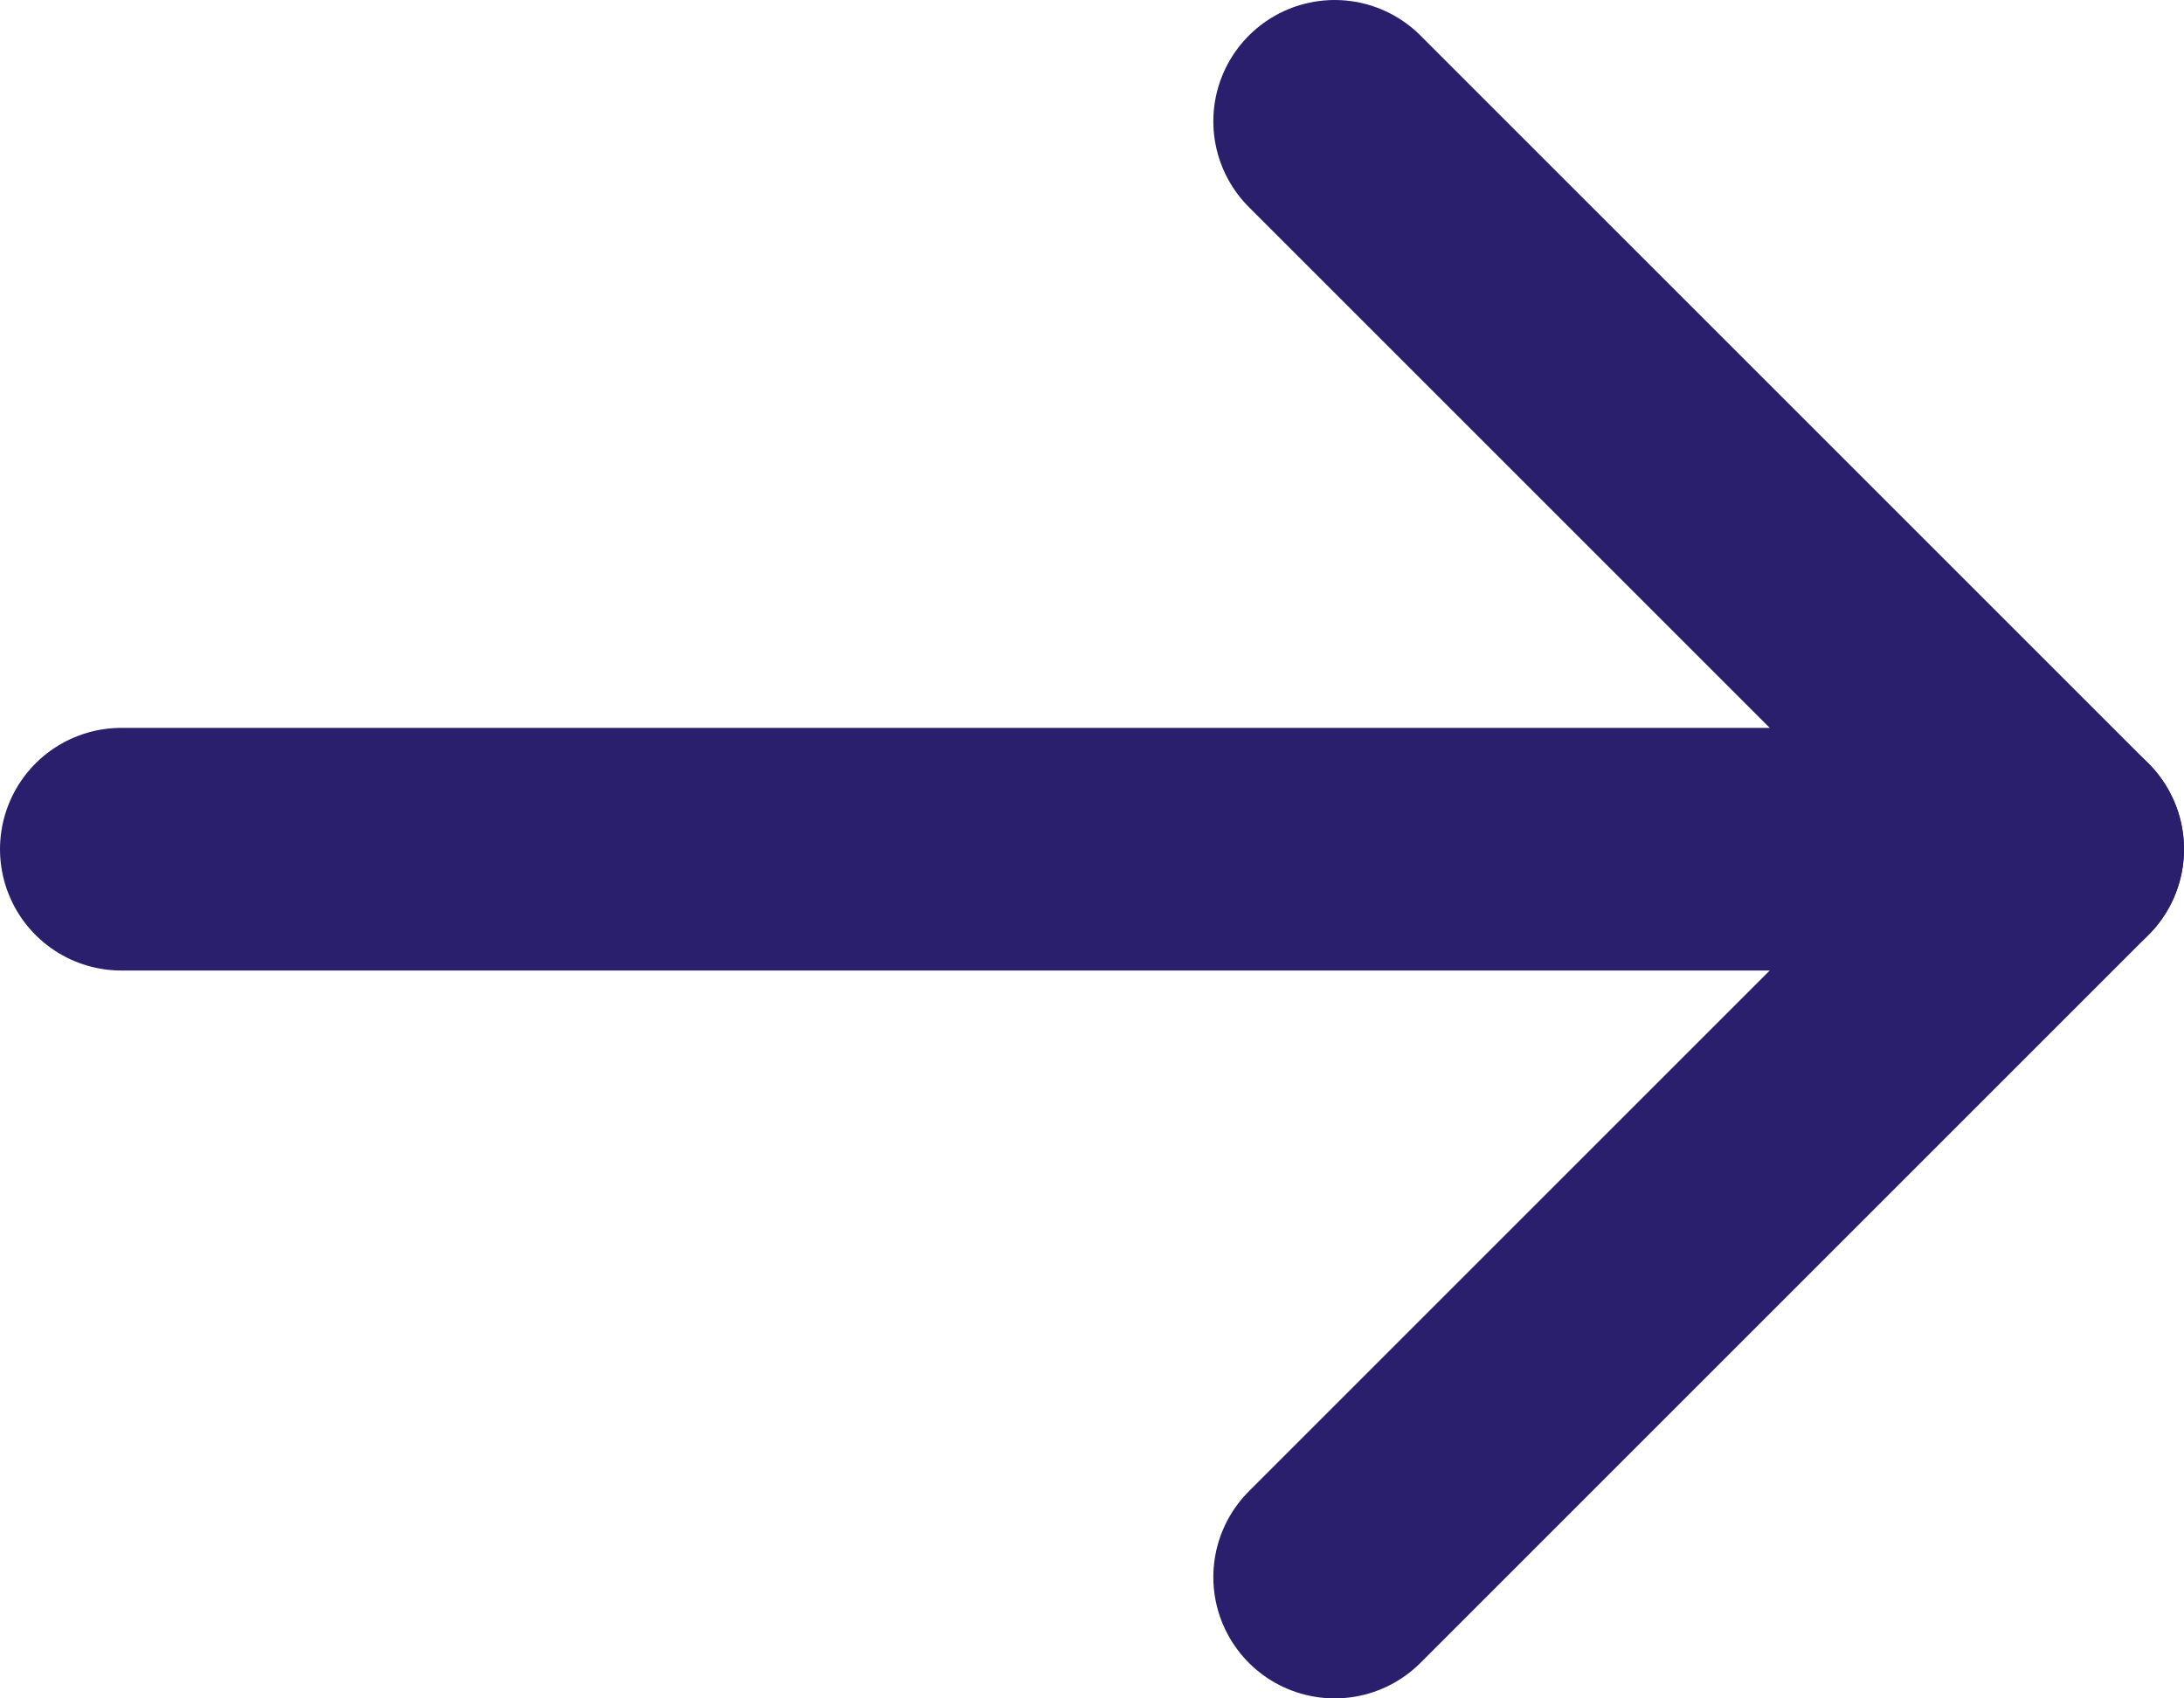 <?xml version="1.0" encoding="UTF-8"?>
<svg width="18px" height="14px" viewBox="0 0 18 14" version="1.1" xmlns="http://www.w3.org/2000/svg" xmlns:xlink="http://www.w3.org/1999/xlink">
    <!-- Generator: Sketch 56.2 (81672) - https://sketch.com -->
    <title>arrow-left</title>
    <desc>Created with Sketch.</desc>
    <g id="Marketing-Site-v5" stroke="none" stroke-width="1" fill="none" fill-rule="evenodd" stroke-linecap="round" stroke-linejoin="round">
        <g id="Desktop-HD-Copy" transform="translate(-665, -393)" stroke="#291F6C" stroke-width="2">
            <g id="CTA-Button-Copy-7" transform="translate(503, 359)">
                <g id="arrow-left" transform="translate(171, 41) scale(-1, 1) translate(-171, -41) translate(163, 35)">
                    <path d="M16,6 L0,6" id="Shape"></path>
                    <polyline id="Shape" points="6 12 0 6 6 0"></polyline>
                </g>
            </g>
        </g>
    </g>
</svg>